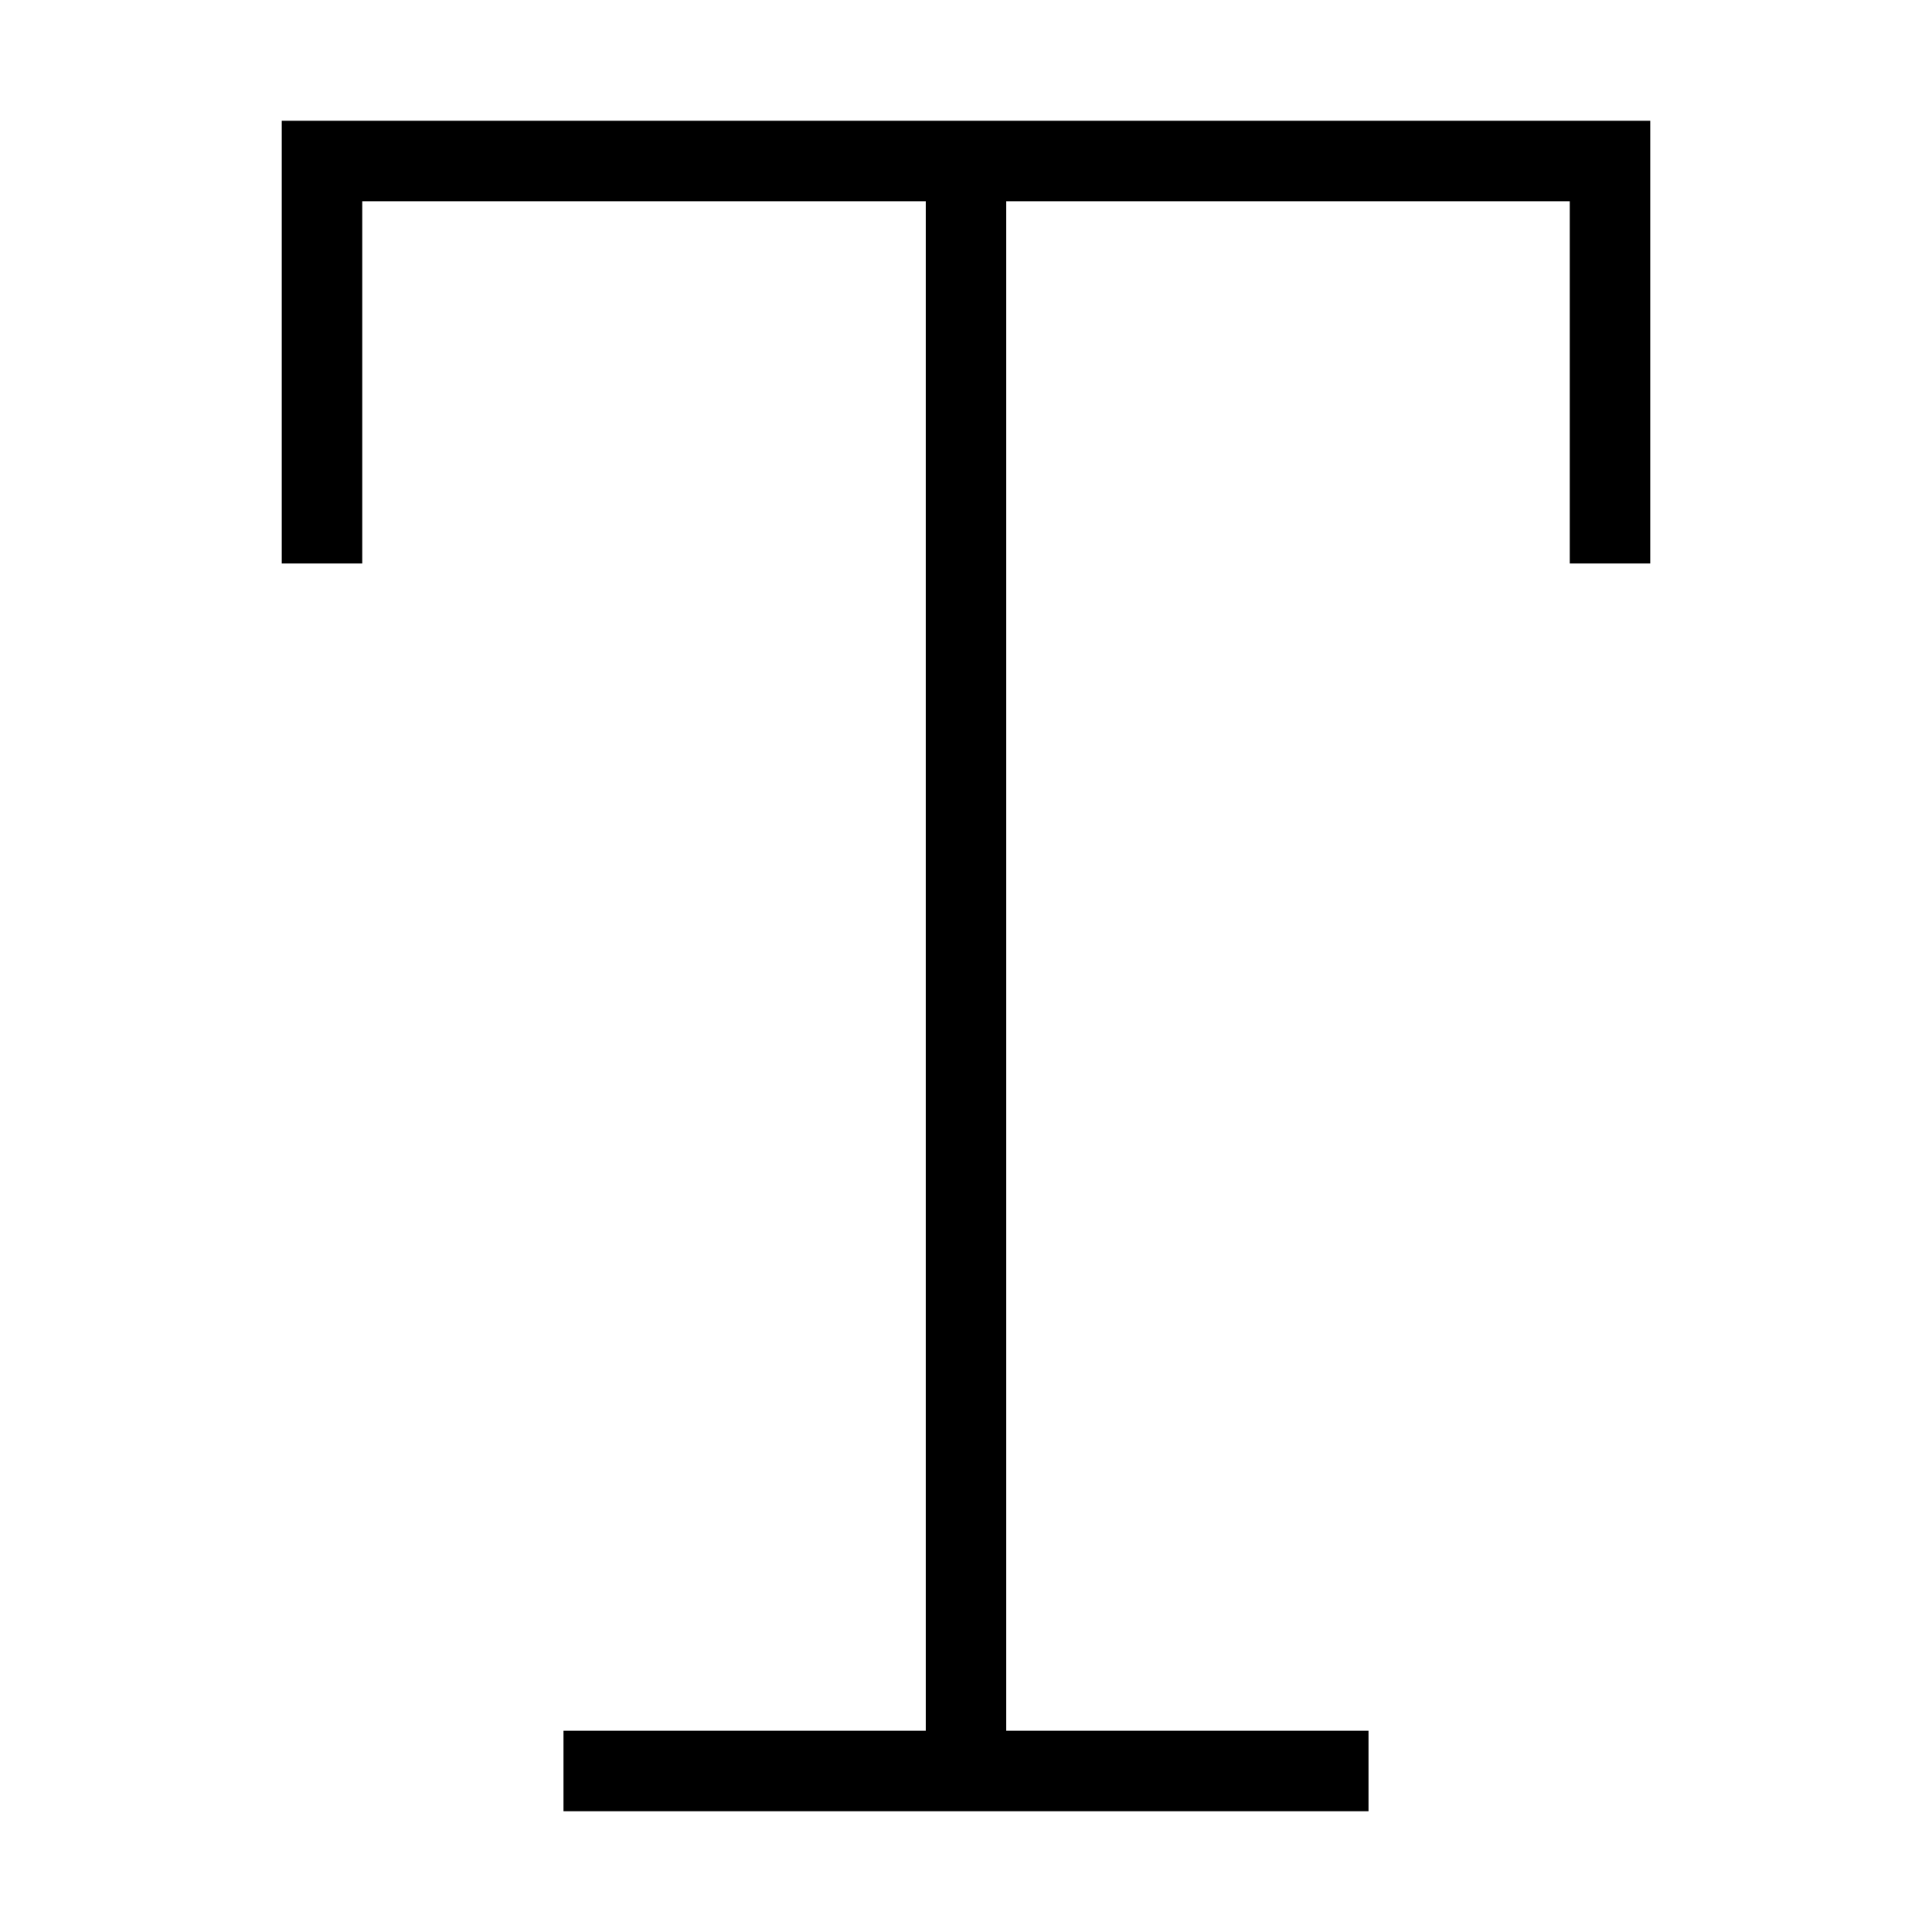 <svg xmlns="http://www.w3.org/2000/svg" fill="none" viewBox="0 0 24 24" id="Text-Style--Streamline-Sharp">
  <desc>
    Text Style Streamline Icon: https://streamlinehq.com
  </desc>
  <g id="text-style--text-style-formatting-format">
    <path id="Vector 69" stroke="#000000" d="M4 7V2h16v5" stroke-width="1"></path>
    <path id="Vector 73" stroke="#000000" d="m12 2 0 20" stroke-width="1"></path>
    <path id="Vector 71" stroke="#000000" d="m7 22 10 0" stroke-width="1"></path>
  </g>
</svg>